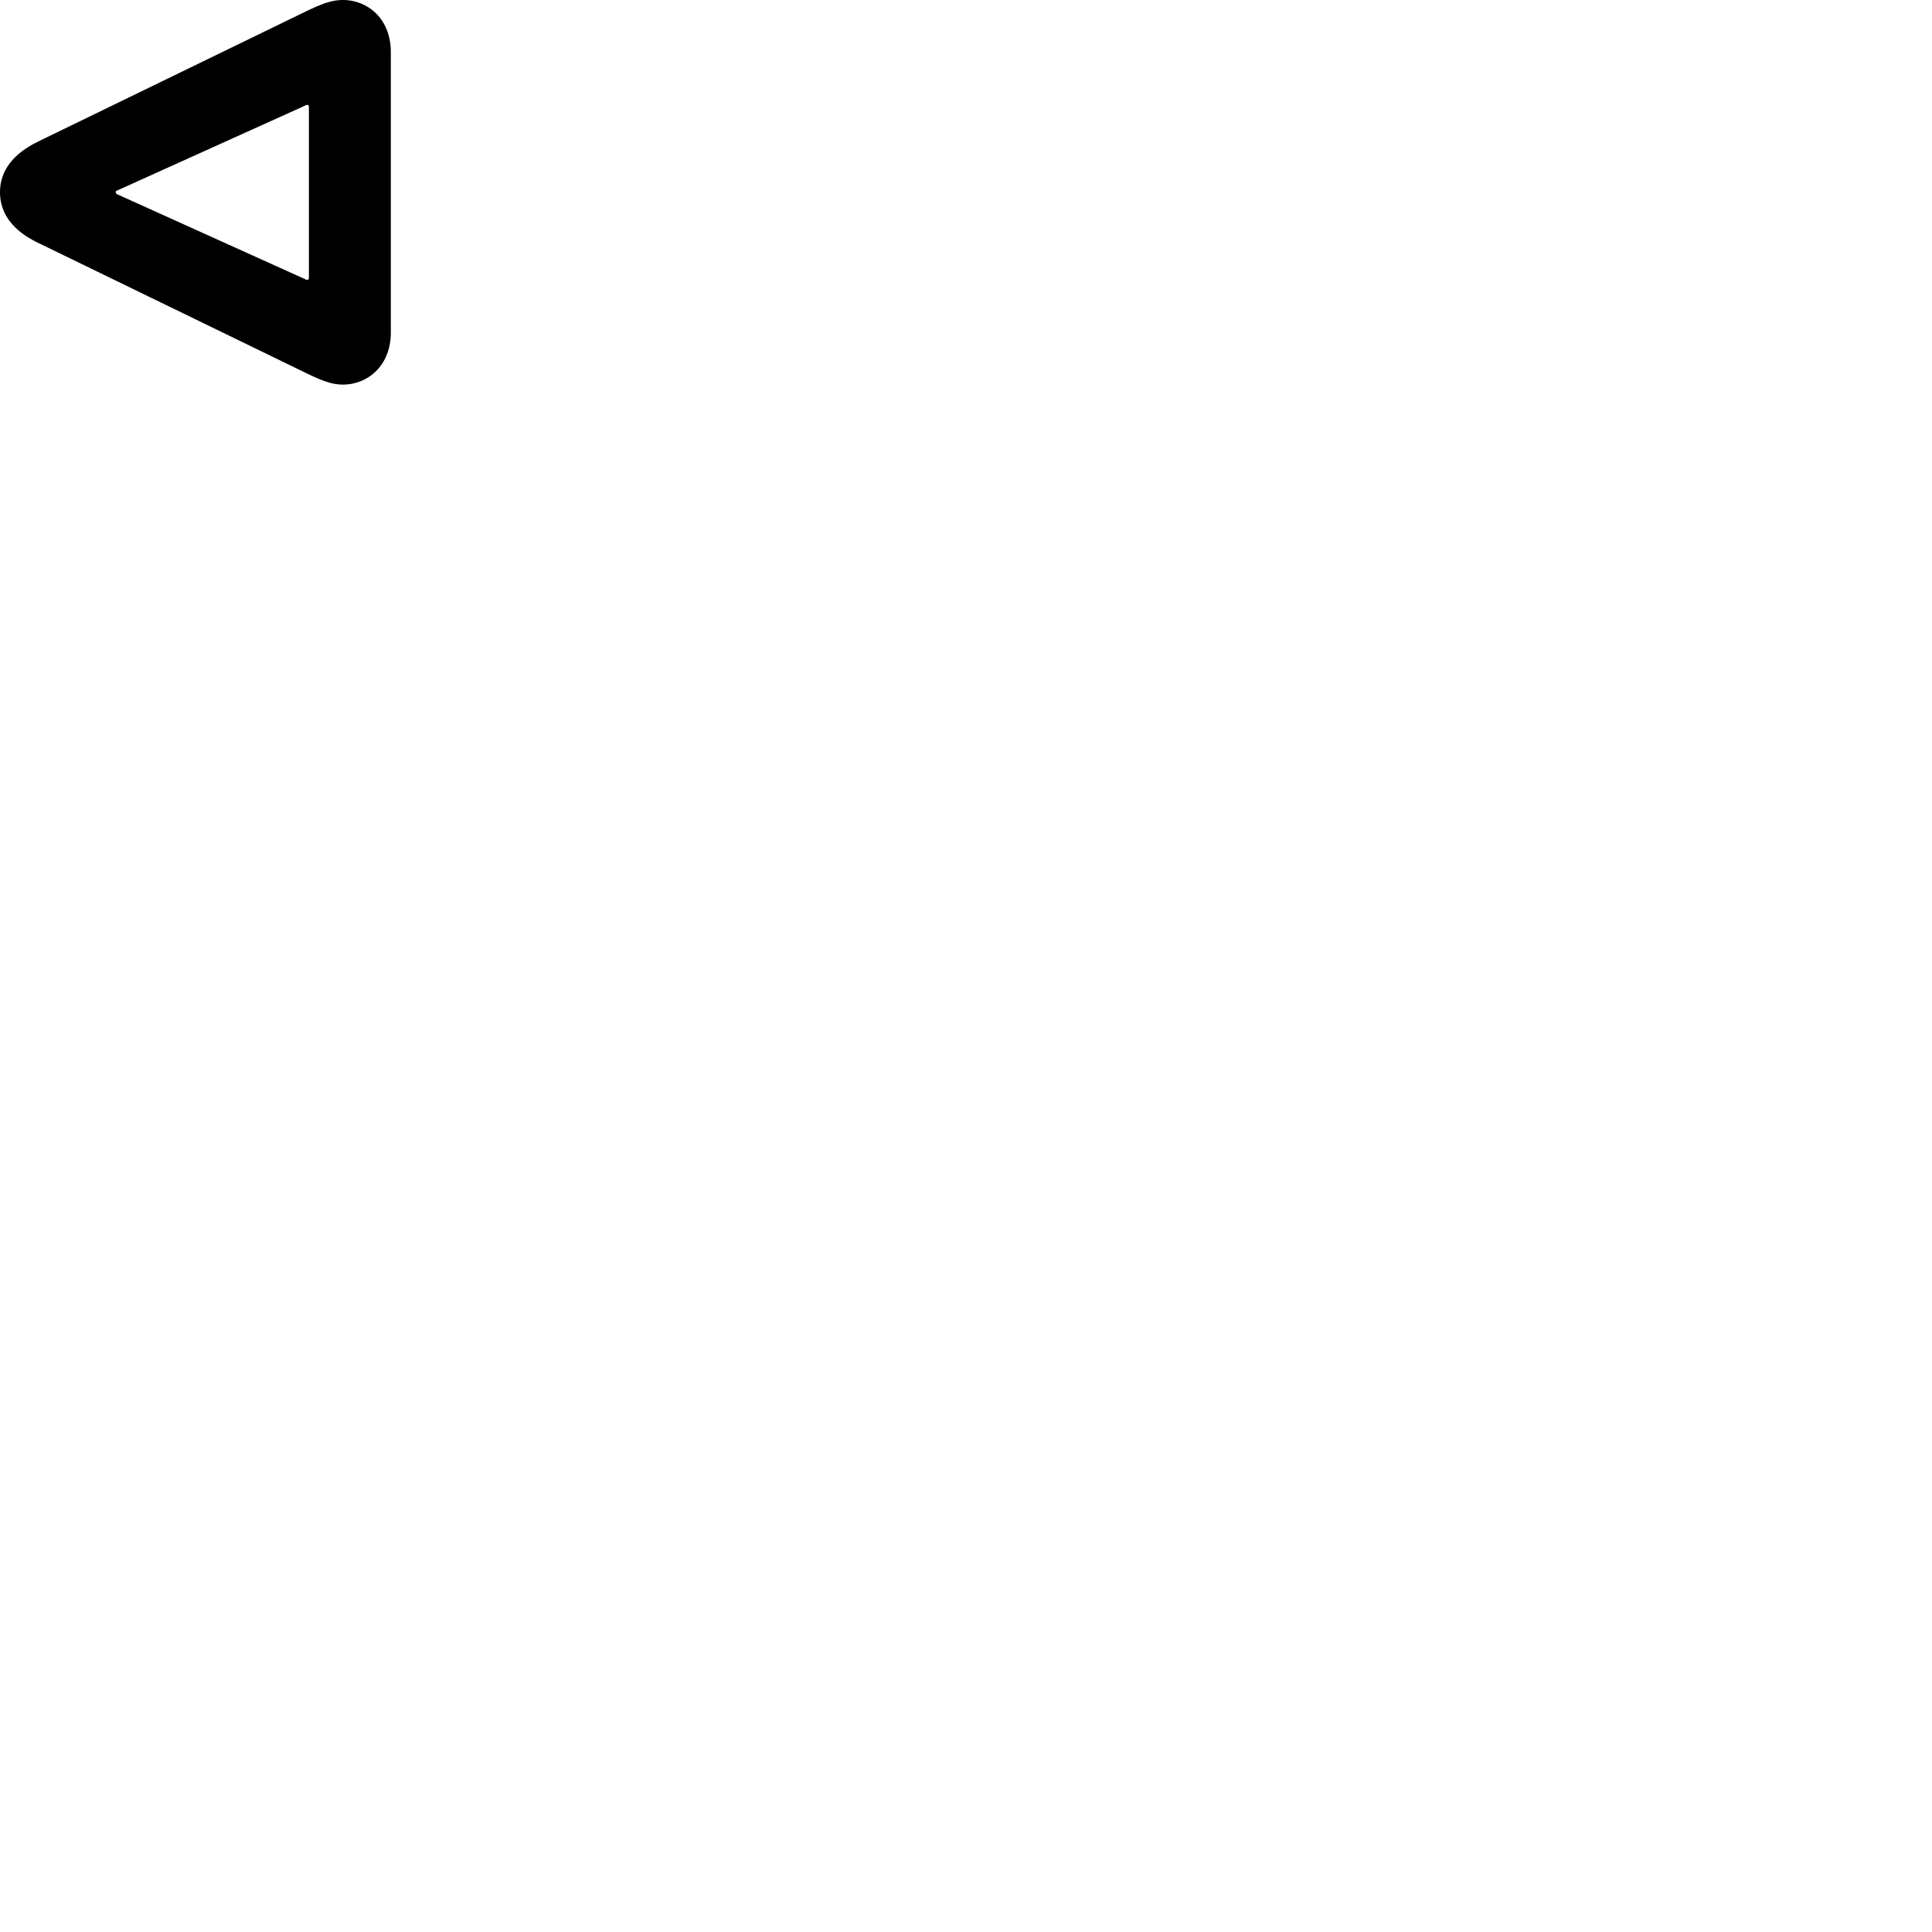 
        <svg xmlns="http://www.w3.org/2000/svg" viewBox="0 0 100 100">
            <path d="M17.749 -0.002C17.159 -0.002 16.619 0.208 15.799 0.608L1.949 7.338C0.729 7.938 -0.001 8.798 -0.001 9.948C-0.001 11.108 0.729 11.968 1.949 12.558L15.799 19.288C16.619 19.688 17.159 19.908 17.749 19.908C19.029 19.908 20.229 18.928 20.229 17.218V2.698C20.229 0.968 19.029 -0.002 17.749 -0.002ZM15.899 5.428C15.959 5.428 15.989 5.468 15.989 5.538V14.368C15.989 14.448 15.959 14.488 15.899 14.488C15.869 14.488 15.839 14.468 15.789 14.448L6.069 10.058C6.009 10.018 5.989 9.998 5.989 9.948C5.989 9.898 6.009 9.878 6.069 9.858L15.789 5.468C15.839 5.438 15.869 5.428 15.899 5.428Z" />
        </svg>
    